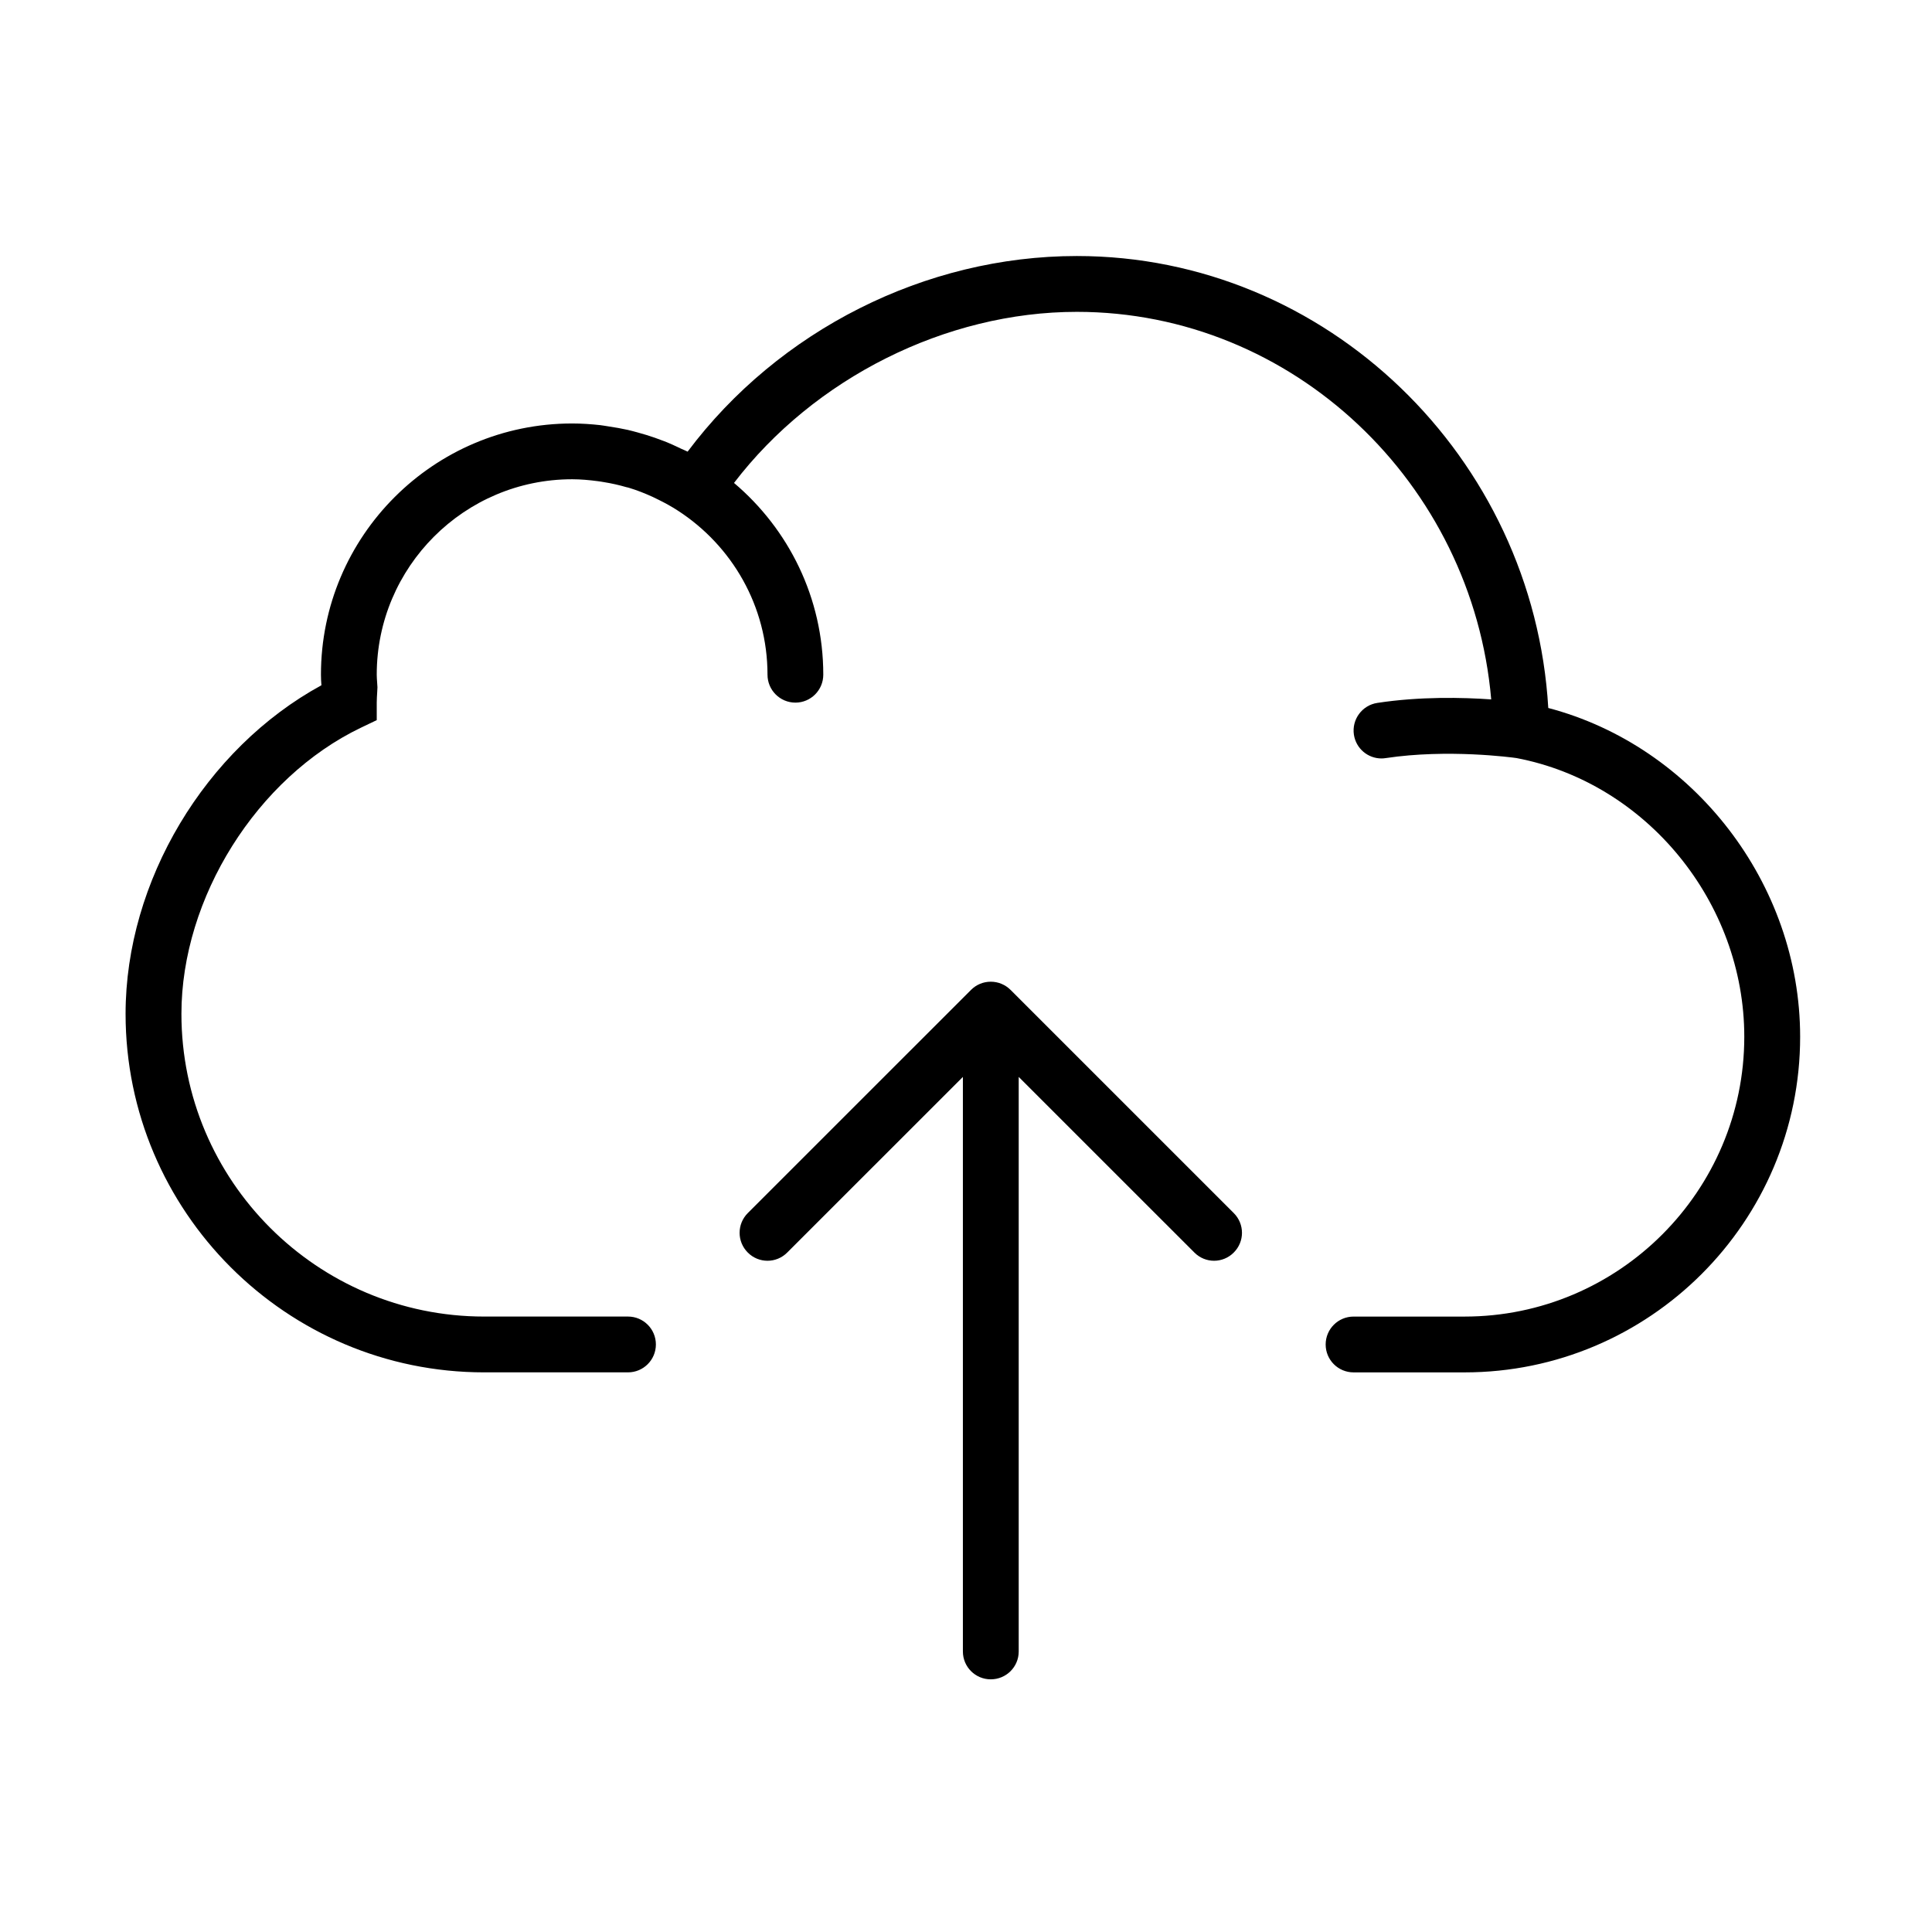 <?xml version="1.0" encoding="utf-8"?>
<!-- Generator: Adobe Illustrator 16.0.0, SVG Export Plug-In . SVG Version: 6.00 Build 0)  -->
<!DOCTYPE svg PUBLIC "-//W3C//DTD SVG 1.1//EN" "http://www.w3.org/Graphics/SVG/1.1/DTD/svg11.dtd">
<svg version="1.1" id="圖層_1" xmlns="http://www.w3.org/2000/svg" xmlns:xlink="http://www.w3.org/1999/xlink" x="0px" y="0px"
	 width="200px" height="200px" viewBox="0 0 200 200" enable-background="new 0 0 200 200" xml:space="preserve">
<path d="M160.277,73.29c-1.522-26-22.96-46.787-48.803-46.787c-15.685,0-30.878,7.693-40.292,20.251
	c-0.213-0.114-0.441-0.193-0.66-0.297c-0.569-0.279-1.15-0.545-1.749-0.779c-0.333-0.13-0.66-0.244-0.998-0.368
	c-0.581-0.203-1.175-0.381-1.776-0.546c-0.333-0.089-0.665-0.183-1.01-0.261c-0.65-0.145-1.305-0.259-1.97-0.358
	c-0.294-0.043-0.586-0.099-0.883-0.135c-0.952-0.104-1.924-0.172-2.906-0.172c-14.34,0-26.005,11.665-26.005,26.005
	c0,0.371,0.021,0.738,0.048,1.096C21.256,77.495,13,91.218,13,104.955c0,20.462,16.65,37.111,37.115,37.111h14.894
	c1.594,0,2.888-1.289,2.888-2.888c0-1.6-1.294-2.889-2.888-2.889H50.114c-17.277,0-31.333-14.056-31.333-31.335
	c0-12,7.813-24.455,18.582-29.623L39,74.548v-1.815c0-0.358,0.028-0.723,0.048-1.086l0.025-0.505l-0.036-0.545
	C39.022,70.348,39,70.099,39,69.843c0-11.155,9.077-20.231,20.231-20.231c0.891,0,1.769,0.084,2.647,0.198
	c0.224,0.025,0.447,0.068,0.67,0.104c0.774,0.125,1.538,0.297,2.287,0.515c0.099,0.025,0.203,0.041,0.297,0.074
	c0.825,0.249,1.632,0.571,2.421,0.929c0.198,0.094,0.396,0.188,0.589,0.287c0.701,0.343,1.386,0.721,2.041,1.147
	c5.574,3.614,9.269,9.868,9.269,16.978c0,1.596,1.294,2.891,2.891,2.891c1.589,0,2.883-1.294,2.883-2.891
	c0-7.957-3.597-15.079-9.241-19.851c8.279-10.833,21.921-17.711,35.49-17.711c22.376,0,40.96,17.726,42.895,40.12
	c-2.949-0.208-7.376-0.312-11.792,0.363c-1.574,0.238-2.66,1.716-2.422,3.292c0.219,1.434,1.447,2.457,2.853,2.457
	c0.147,0,0.29-0.015,0.437-0.036c6.432-0.972,13.128-0.063,13.533-0.005c13.457,2.551,23.589,14.944,23.589,28.848
	c0,15.97-12.994,28.97-28.964,28.97h-11.478c-1.599,0-2.894,1.289-2.894,2.889c0,1.599,1.295,2.888,2.894,2.888h11.478
	c19.157,0,34.746-15.589,34.746-34.746C186.349,91.457,175.293,77.239,160.277,73.29"/>
<path d="M104.612,102.473c-0.27-0.27-0.589-0.482-0.944-0.63c-0.706-0.289-1.503-0.289-2.208,0c-0.355,0.147-0.67,0.36-0.939,0.63
	l-23.112,23.106c-1.127,1.132-1.127,2.954,0,4.081c0.561,0.568,1.305,0.854,2.043,0.854c0.739,0,1.478-0.285,2.043-0.854
	l18.183-18.178v59.478c0,1.6,1.294,2.884,2.884,2.884c1.599,0,2.894-1.284,2.894-2.884v-59.478l18.183,18.178
	c0.563,0.568,1.305,0.854,2.04,0.854c0.736,0,1.478-0.285,2.041-0.854c1.132-1.127,1.132-2.949,0-4.081L104.612,102.473z"/>
</svg>
